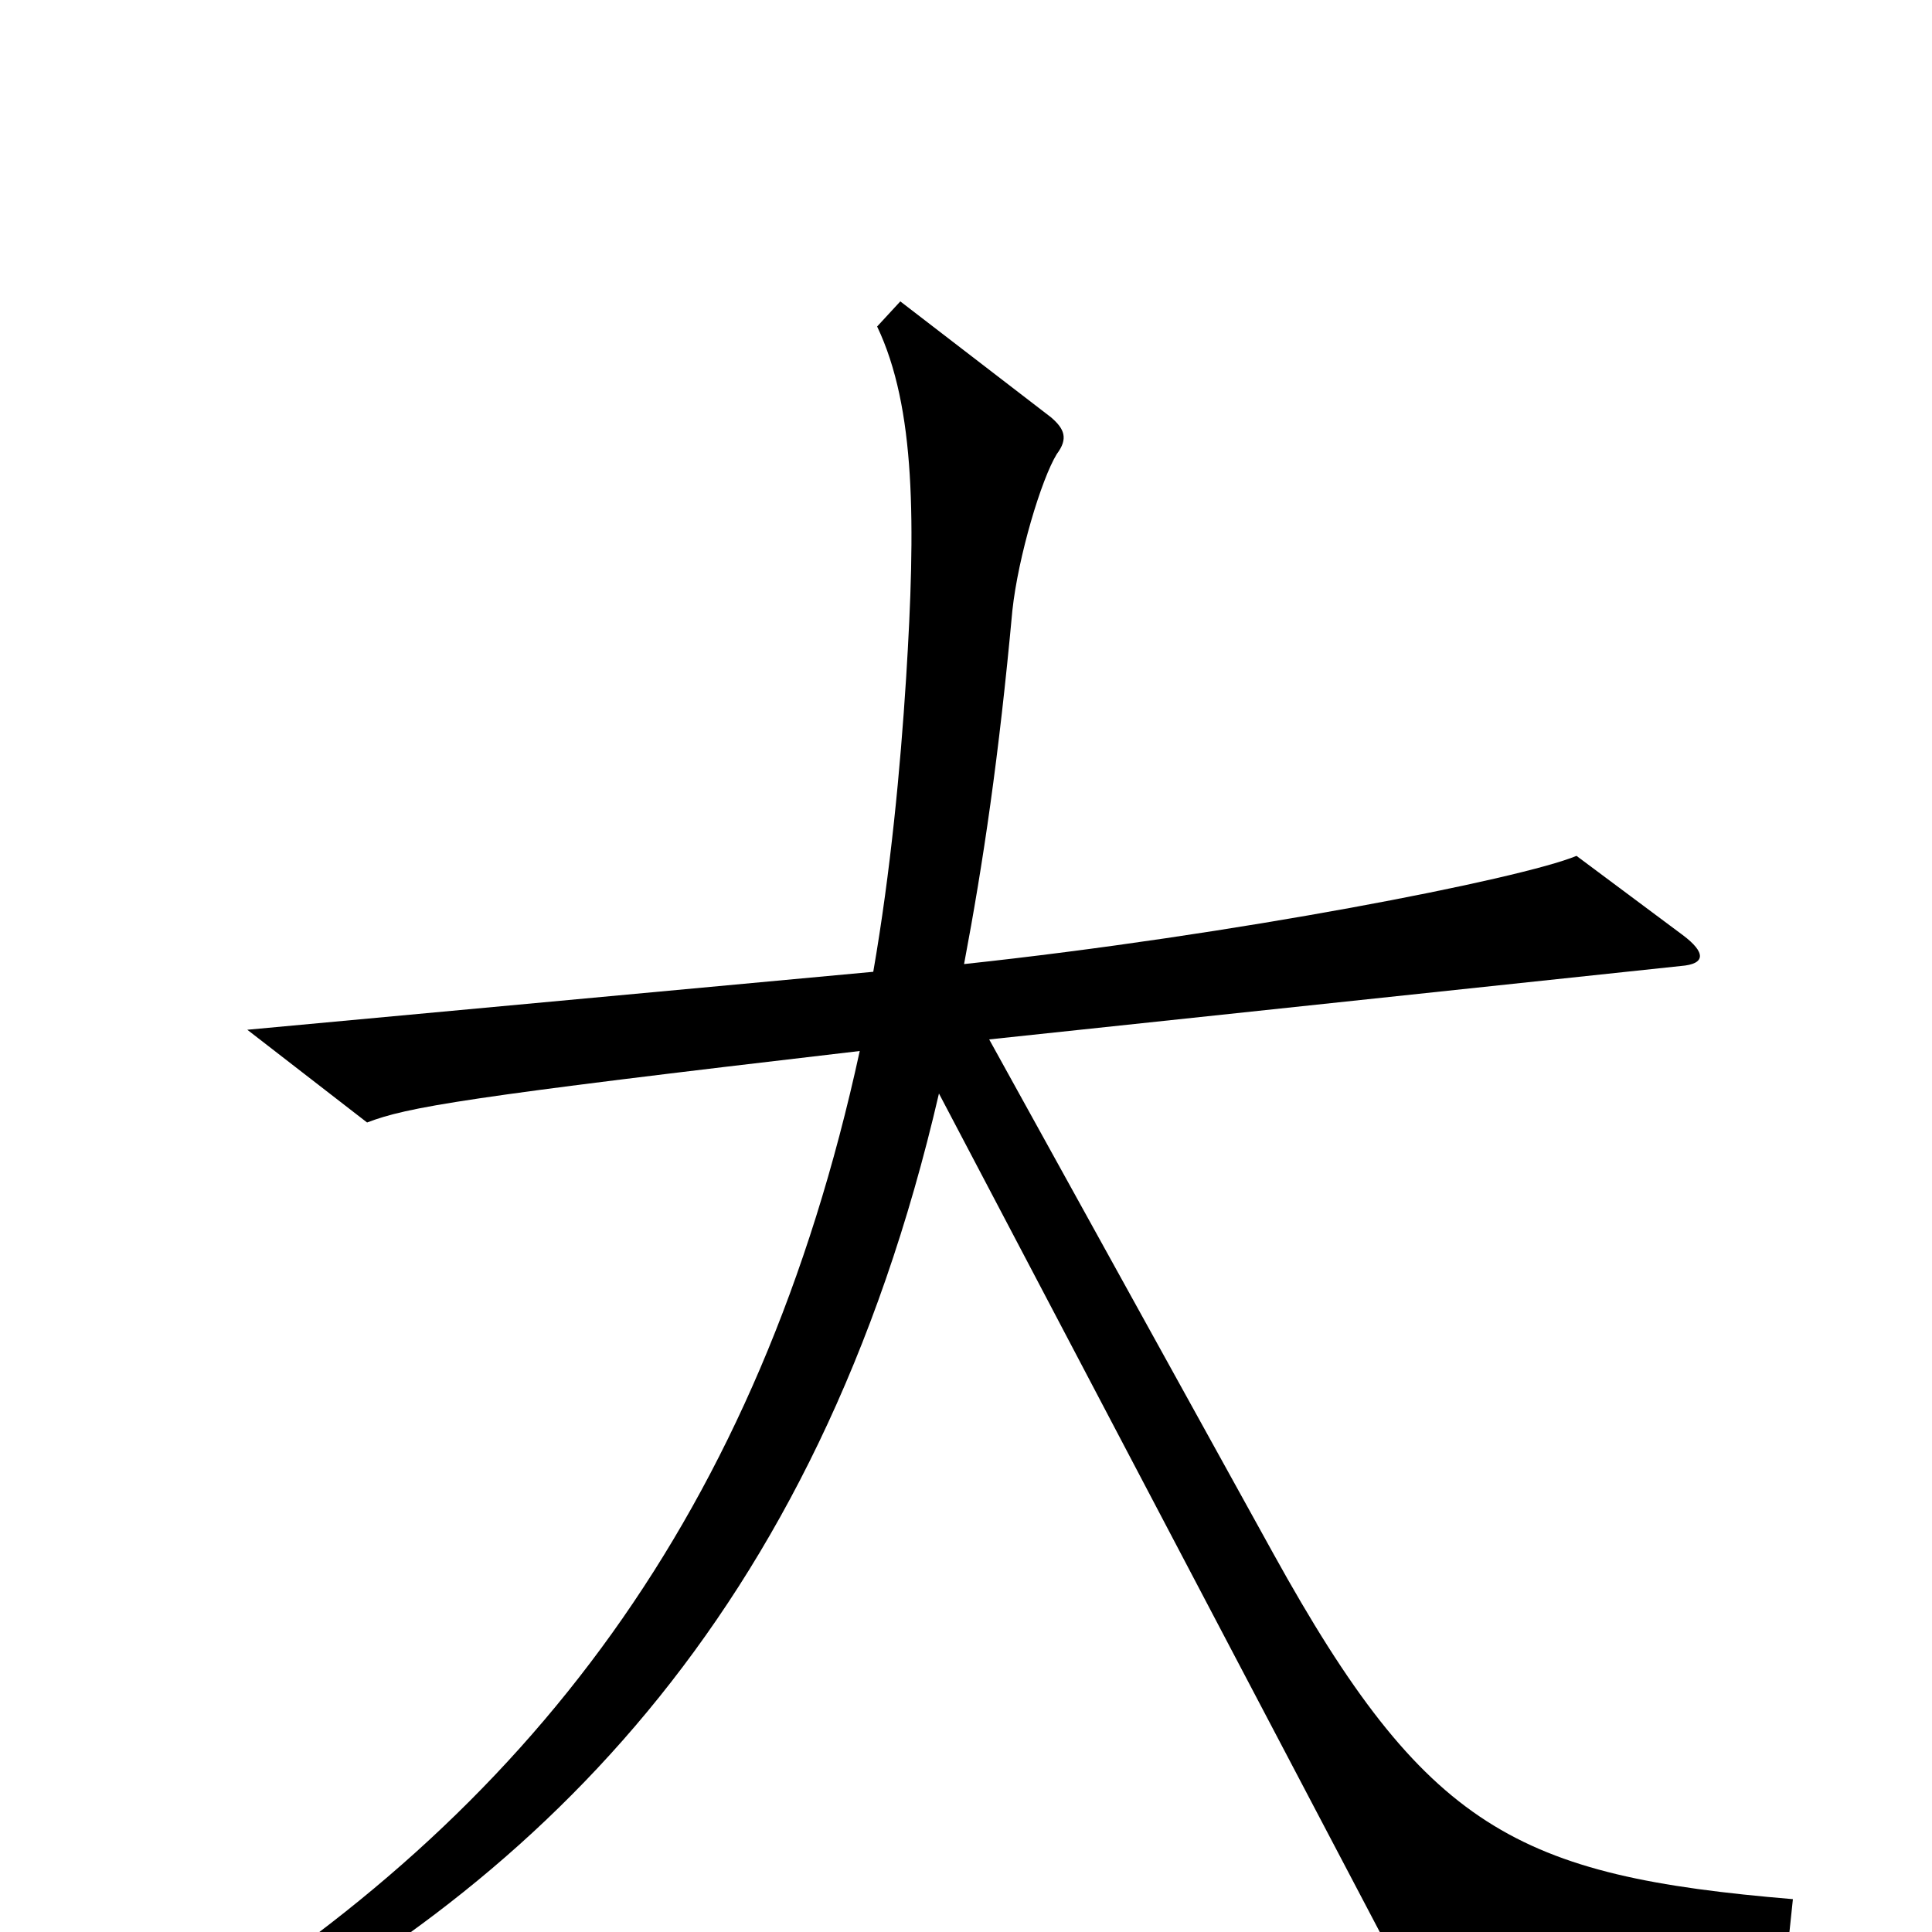 <svg xmlns="http://www.w3.org/2000/svg" viewBox="0 -1000 1000 1000">
	<path fill="#000000" d="M928 -17C785 -29 738 -53 659 -196L512 -462L870 -500C883 -501 883 -507 871 -516L816 -557C787 -545 639 -516 499 -501C509 -554 517 -608 524 -684C527 -712 539 -752 547 -765C553 -773 551 -778 544 -784L466 -844L454 -831C474 -789 474 -729 469 -649C466 -602 461 -549 452 -497L128 -467L190 -419C211 -427 239 -432 445 -456C393 -217 274 -61 89 52L100 68C275 -20 423 -162 486 -434L721 13L926 2Z"/>
</svg>